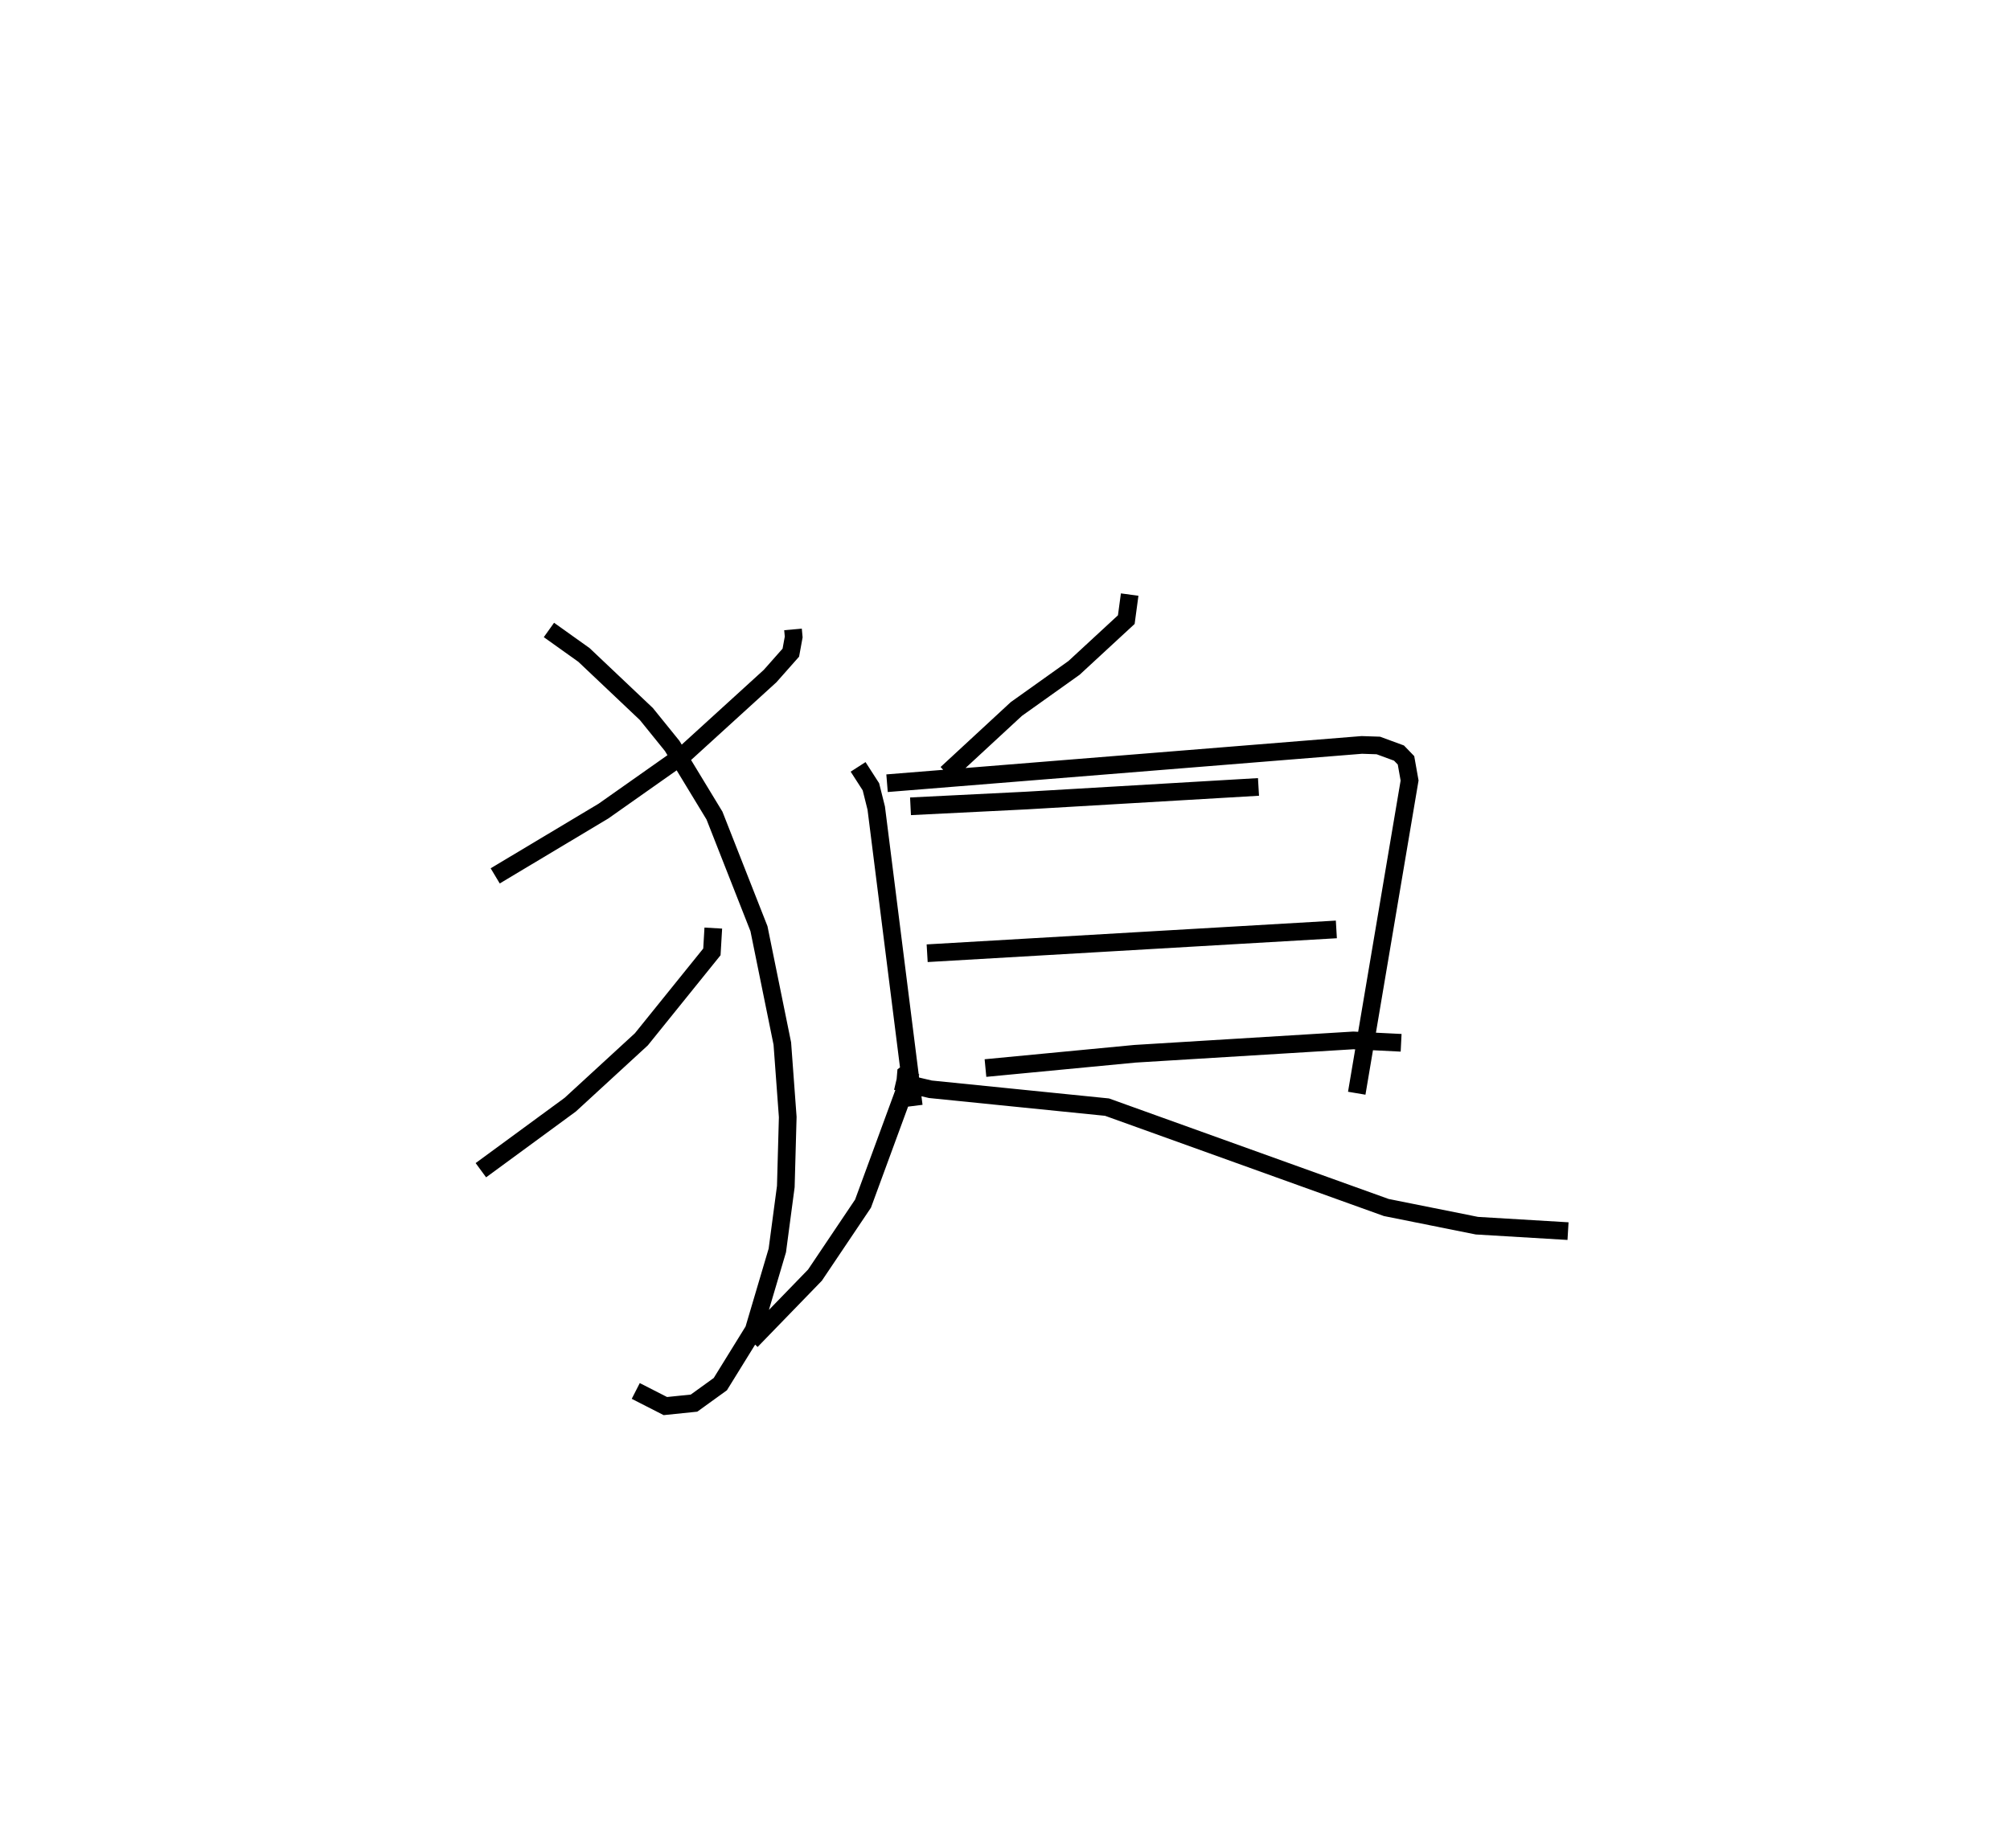 <?xml version="1.0" encoding="utf-8" ?>
<svg baseProfile="full" height="104.547" version="1.1" width="113.685" xmlns="http://www.w3.org/2000/svg" xmlns:ev="http://www.w3.org/2001/xml-events" xmlns:xlink="http://www.w3.org/1999/xlink"><defs /><rect fill="white" height="104.547" width="113.685" x="0" y="0" /><path d="M25,25 m0.0,0.0 m19.852,10.607 l0.039,0.428 -0.162,0.887 l-1.17,1.322 -4.83,4.401 l-4.599,3.241 -6.122,3.664 m3.039,-13.912 l1.981,1.413 3.53,3.342 l1.46,1.805 2.393,3.942 l2.516,6.399 1.321,6.497 l0.306,4.156 -0.109,3.934 l-0.48,3.613 -1.335,4.508 l-1.889,3.056 -1.487,1.074 l-1.621,0.167 -1.675,-0.855 m4.386,-26.186 l-0.079,1.347 -3.99,4.946 l-4.02,3.695 -5.057,3.71 m36.696,-32.565 l-0.191,1.417 -2.955,2.73 l-3.264,2.326 -3.945,3.649 m-5.005,-0.374 l0.725,1.126 0.301,1.206 l2.122,16.848 m-1.511,-18.256 l26.853,-2.166 0.934,0.031 l1.169,0.43 0.396,0.41 l0.203,1.142 -2.989,17.691 m-25.239,-16.232 l6.555,-0.326 13.127,-0.77 m-18.74,9.408 l23.144,-1.347 m-19.846,7.843 l8.455,-0.808 12.352,-0.756 l2.702,0.135 m-27.553,1.415 l-0.454,0.349 -0.08,0.945 l-2.348,6.391 -2.718,4.044 l-3.603,3.716 m8.193,-14.687 l1.938,0.456 9.991,1.01 l15.794,5.679 5.126,1.028 l5.154,0.308 " fill="none" stroke="black" stroke-width="1" /></svg>